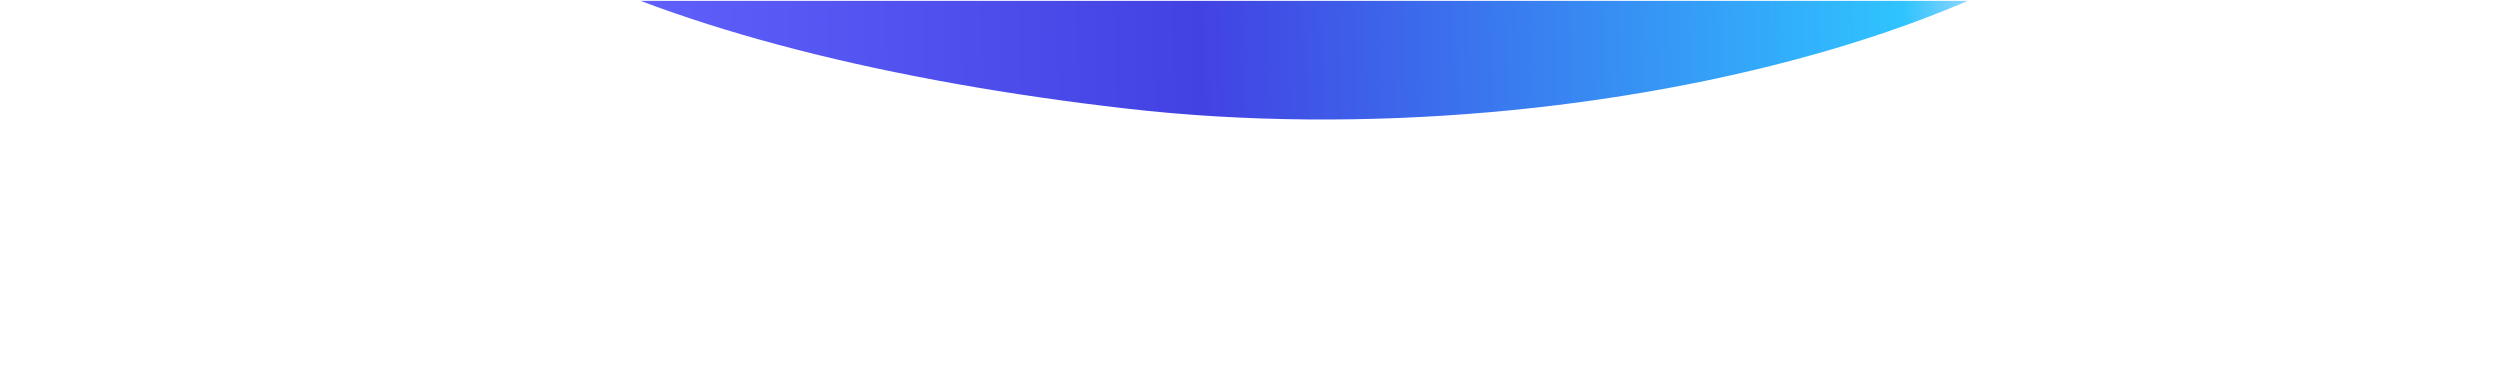 <svg width="1437" height="223" viewBox="0 0 1437 223" fill="none" xmlns="http://www.w3.org/2000/svg">
<g clip-path="url(#clip0_102_739)">
<g filter="url(#filter0_f_102_739)">
<path fill-rule="evenodd" clip-rule="evenodd" d="M647.688 62.441C918.813 93.554 1244.48 5.47 1281.55 -131.355C1318.62 -268.181 1053.06 -401.935 781.933 -433.048C620.442 -451.58 537.712 -400.827 407.105 -356.419C276.497 -312.012 216.754 -248.419 201.764 -193.091C164.693 -56.265 376.564 31.328 647.688 62.441Z" fill="url(#paint0_linear_102_739)"/>
</g>
</g>
<defs>
<filter id="filter0_f_102_739" x="15.948" y="-618.564" width="1450.67" height="868.856" filterUnits="userSpaceOnUse" color-interpolation-filters="sRGB">
<feFlood flood-opacity="0" result="BackgroundImageFix"/>
<feBlend mode="normal" in="SourceGraphic" in2="BackgroundImageFix" result="shape"/>
<feGaussianBlur stdDeviation="90.797" result="effect1_foregroundBlur_102_739"/>
</filter>
<linearGradient id="paint0_linear_102_739" x1="233.502" y1="-194.261" x2="1172.72" y2="-219.617" gradientUnits="userSpaceOnUse">
<stop stop-color="#5F5FFA" stop-opacity="0"/>
<stop offset="0.07" stop-color="#6565FF"/>
<stop offset="0.48" stop-color="#4242E3"/>
<stop offset="0.91" stop-color="#2FC4FF"/>
<stop offset="1" stop-color="#33A6F9" stop-opacity="0"/>
</linearGradient>
<clipPath id="clip0_102_739">
<rect width="1440" height="222" fill="white" transform="translate(-3 0.362)"/>
</clipPath>
</defs>
</svg>

